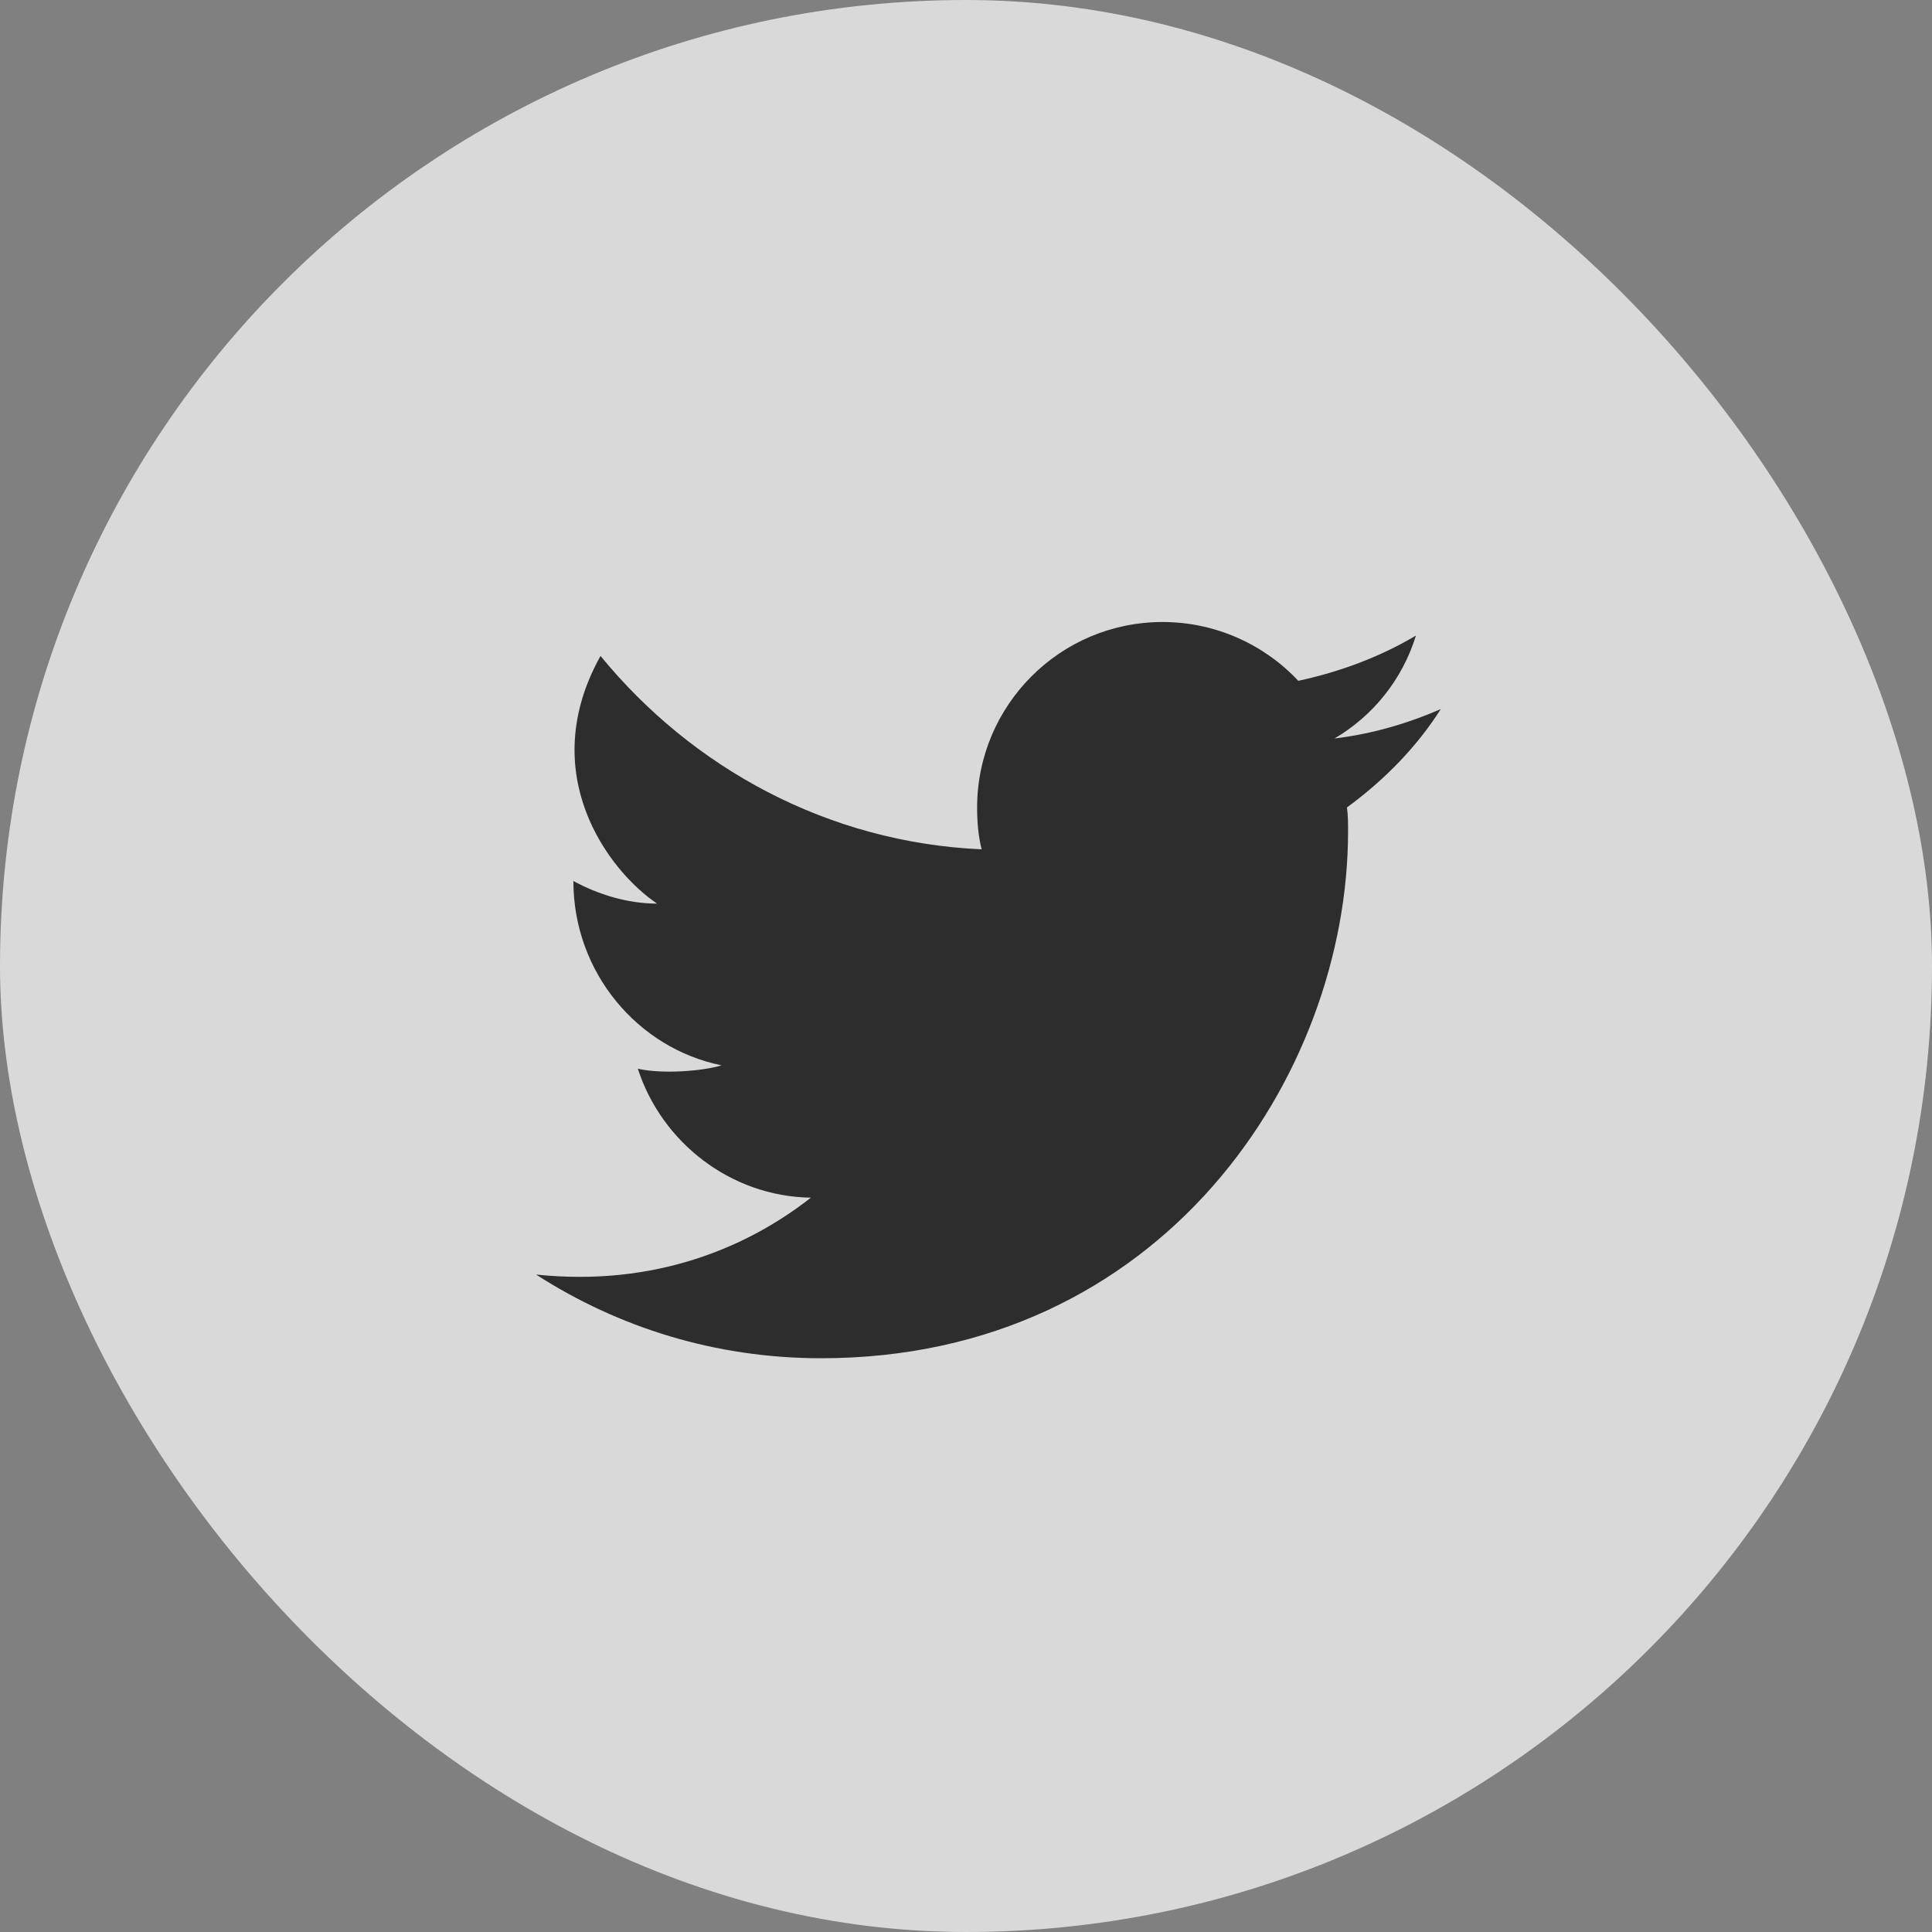<svg width="41" height="41" viewBox="0 0 41 41" fill="none" xmlns="http://www.w3.org/2000/svg">
<rect x="0" y="0" width="41" height="41" fill="#808080" stroke="none"/>
<rect width="41" height="41" rx="20.5" fill="white" fill-opacity="0.7"/>
<path d="M30.576 15.048C29.856 15.36 29.112 15.576 28.32 15.672C29.136 15.192 29.76 14.424 30.048 13.488C29.28 13.944 28.44 14.256 27.552 14.448C26.832 13.68 25.8 13.2 24.672 13.2C22.488 13.2 20.736 14.976 20.736 17.136C20.736 17.448 20.76 17.736 20.832 18.024C17.568 17.88 14.688 16.296 12.744 13.92C11.352 16.416 12.912 18.48 13.944 19.176C13.32 19.176 12.696 18.984 12.168 18.696C12.168 20.64 13.536 22.248 15.312 22.608C14.928 22.728 14.064 22.8 13.536 22.68C14.04 24.24 15.504 25.392 17.208 25.416C15.864 26.472 13.896 27.312 11.376 27.048C13.128 28.176 15.192 28.824 17.424 28.824C24.672 28.824 28.608 22.824 28.608 17.64C28.608 17.472 28.608 17.304 28.584 17.136C29.4 16.536 30.072 15.84 30.576 15.048Z" fill="#2D2D2D"/>
</svg>
